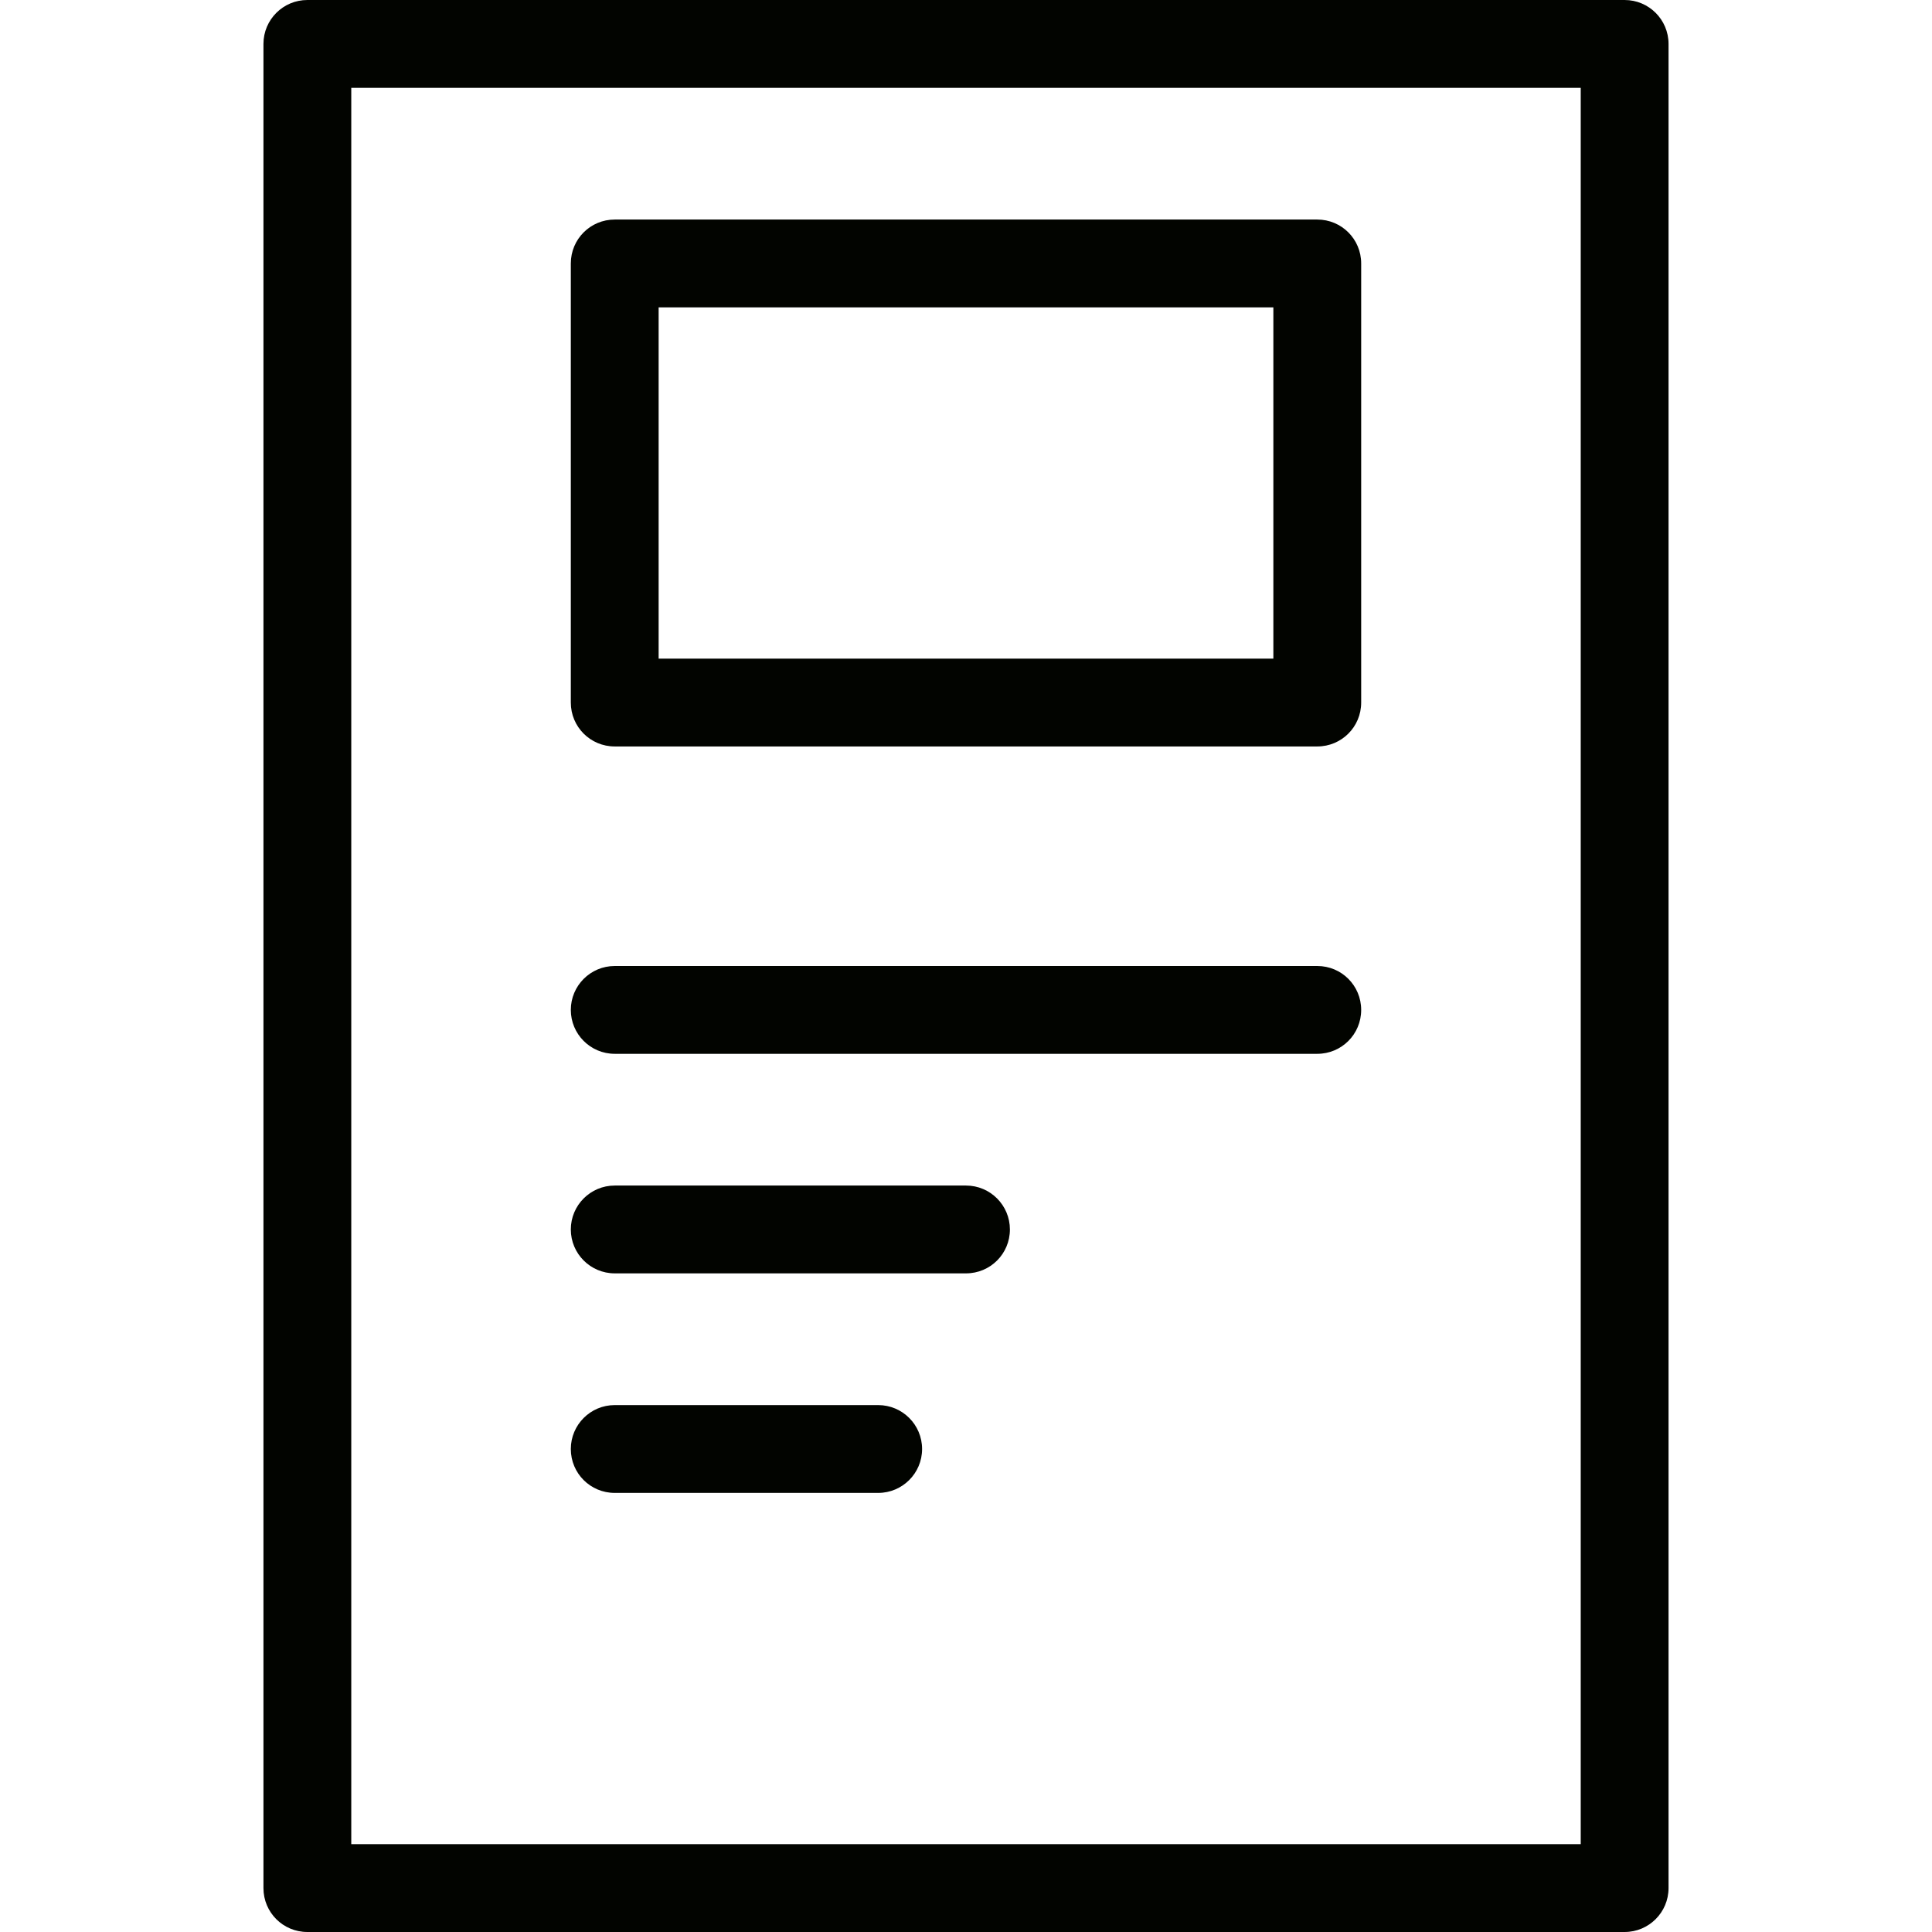 <?xml version='1.0' encoding='iso-8859-1'?>
<svg version="1.1" xmlns="http://www.w3.org/2000/svg" viewBox="0 0 10.56 10.56" xmlns:xlink="http://www.w3.org/1999/xlink" enable-background="new 0 0 10.56 10.56">
  <g>
    <g>
      <path fill="#020400" fill-rule="evenodd" d="m3.36,5.76h3.84c0.133,0 0.24-0.107 0.24-0.24 0-0.133-0.107-0.24-0.24-0.24h-3.84c-0.133,0-0.24,0.108-0.24,0.24 0,0.132 0.107,0.24 0.24,0.24zm0,1.2h1.92c0.133,0 0.24-0.107 0.24-0.24 0-0.132-0.107-0.24-0.24-0.24h-1.92c-0.133,0-0.24,0.108-0.24,0.24 0,0.132 0.107,0.24 0.24,0.24zm0-2.88h3.84c0.133,0 0.24-0.107 0.24-0.24v-2.4c0-0.133-0.107-0.24-0.24-0.24h-3.84c-0.133,0-0.24,0.107-0.24,0.24v2.4c0,0.133 0.107,0.24 0.24,0.24zm.24-2.4h3.36v1.92h-3.36v-1.92zm-.24,6.48h1.44c0.132,0 0.24-0.107 0.24-0.24 0-0.133-0.108-0.24-0.24-0.24h-1.44c-0.133,0-0.24,0.108-0.24,0.24 0,0.133 0.107,0.24 0.24,0.24zm5.52-8.16h-7.2c-0.132,0-0.24,0.107-0.24,0.24v10.08c0,0.133 0.107,0.24 0.24,0.24h7.2c0.132,0 0.24-0.107 0.24-0.24v-10.08c-1.77636e-15-0.133-0.108-0.24-0.24-0.24zm-.24,10.08h-6.72v-9.6h6.72v9.6z"/>
    </g>
  </g>
</svg>
